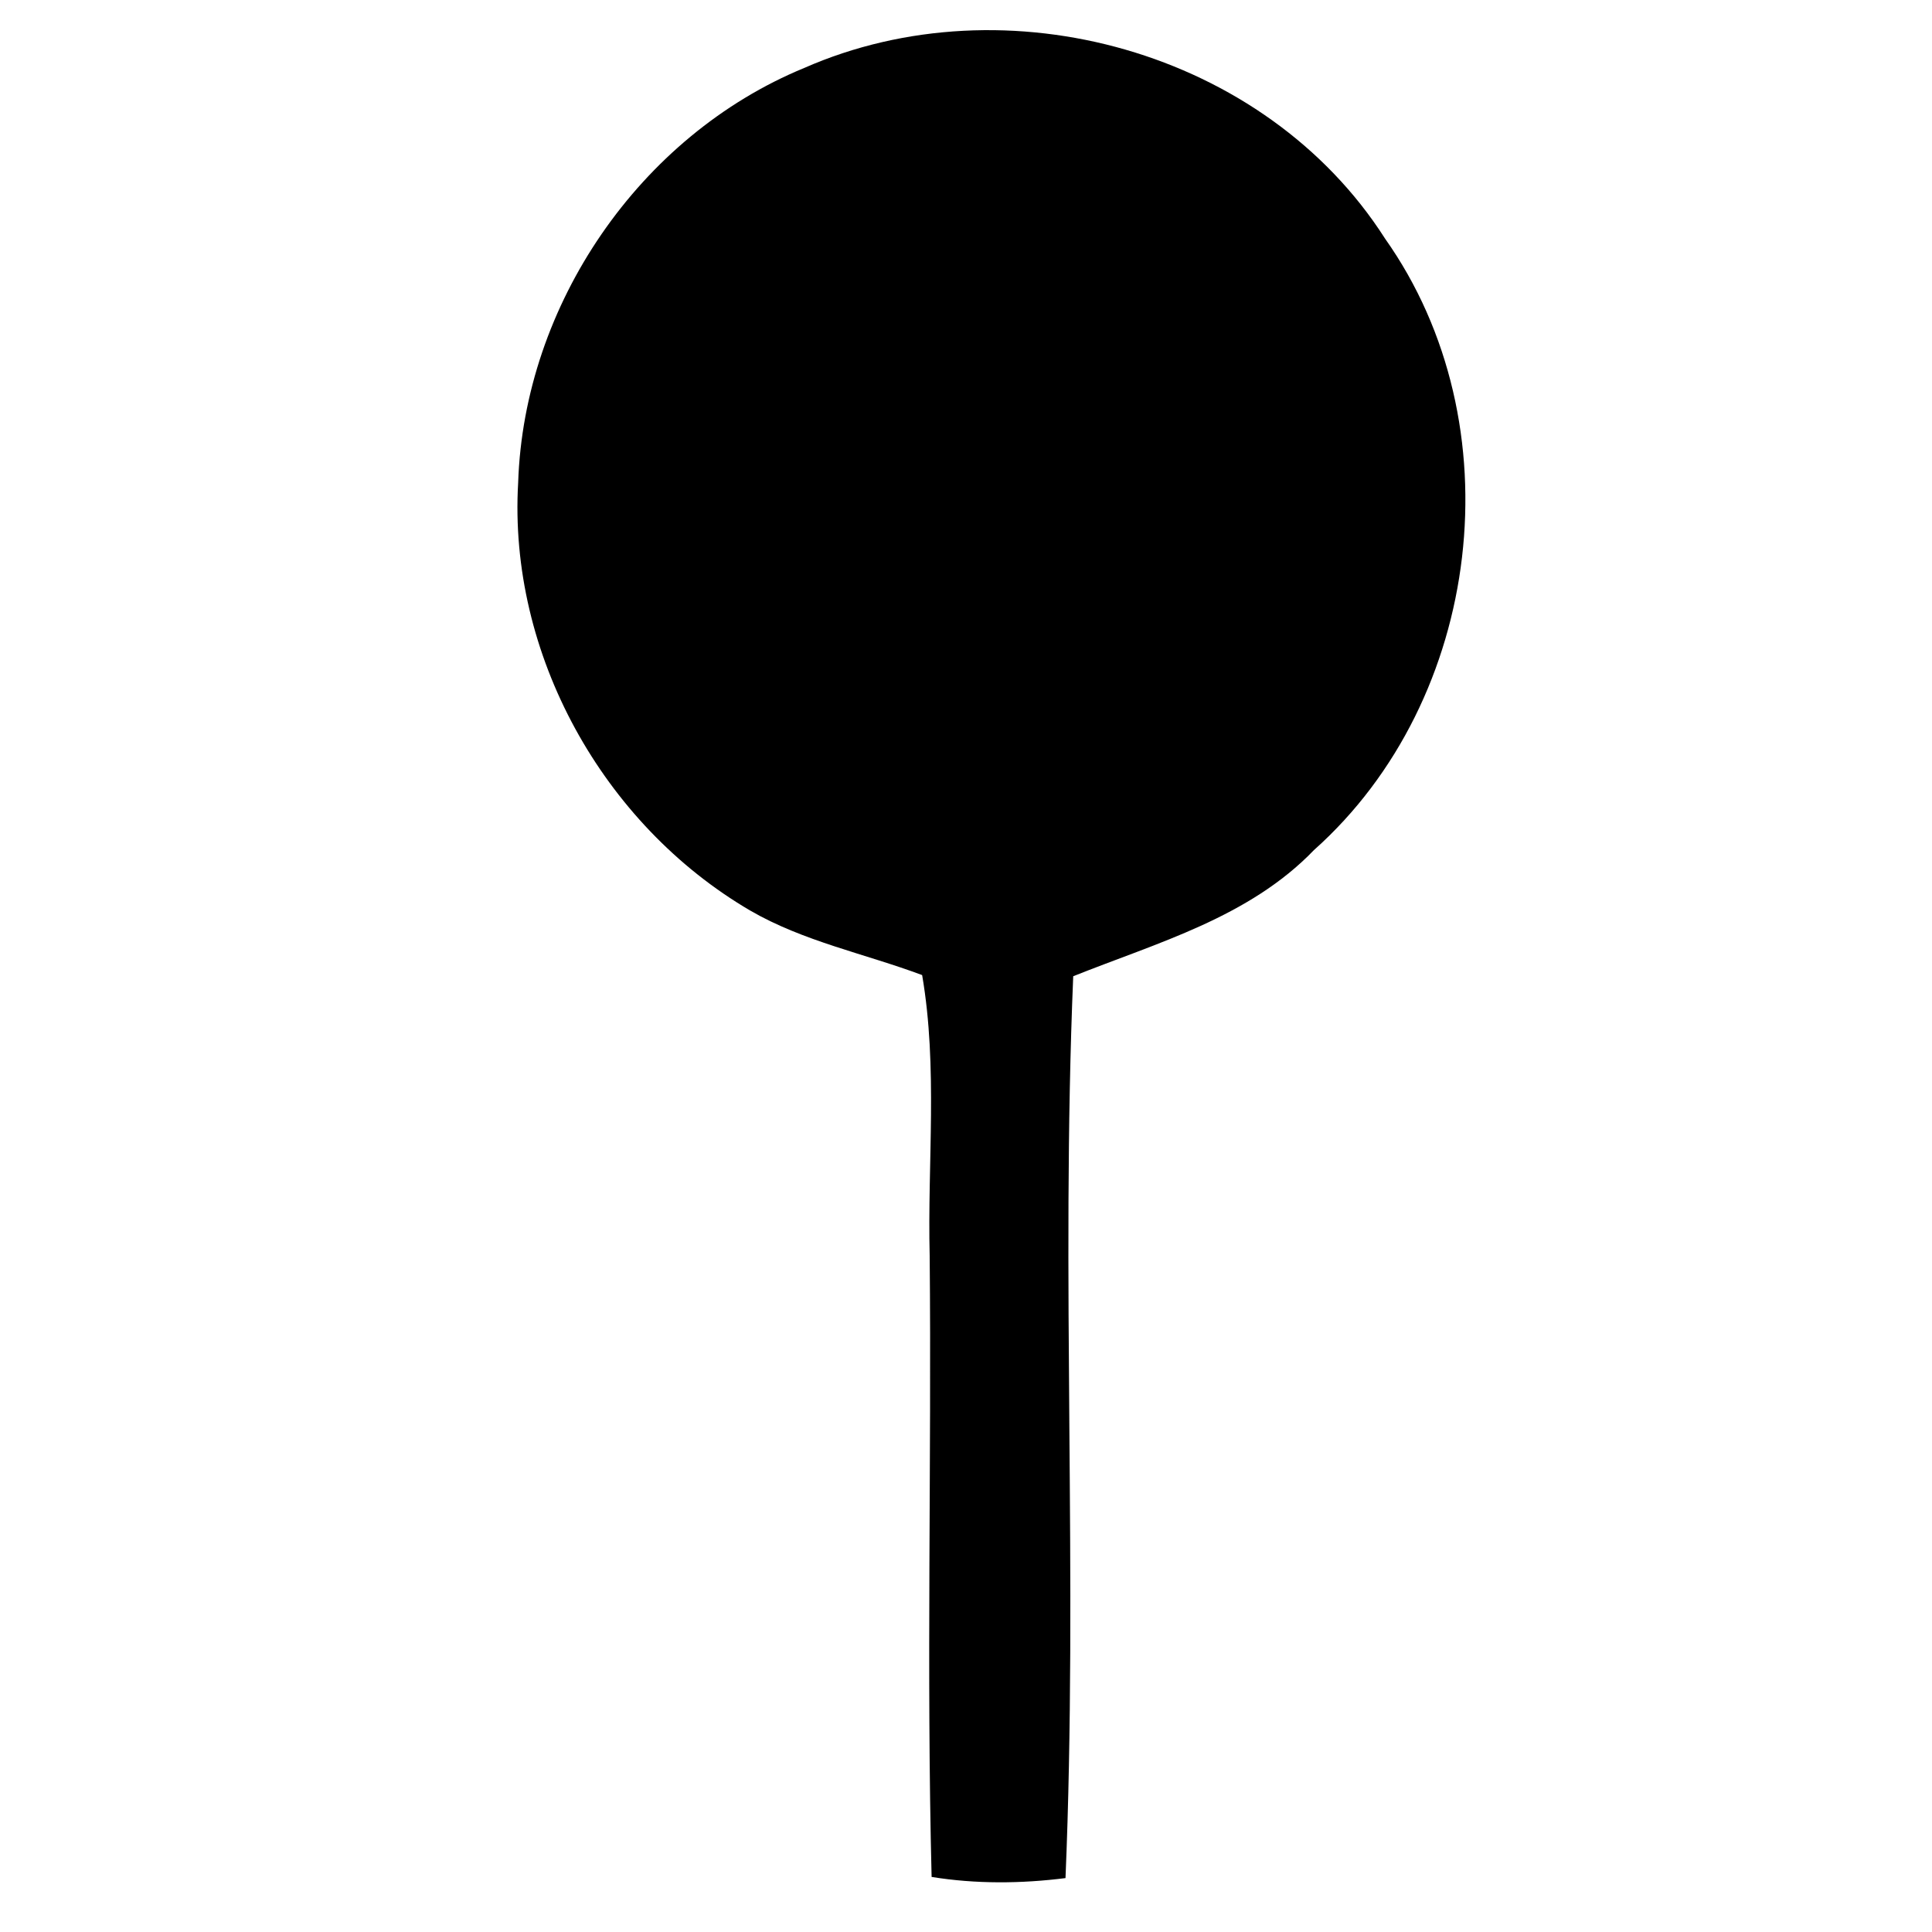 <?xml version="1.0" encoding="UTF-8" ?>
<!DOCTYPE svg PUBLIC "-//W3C//DTD SVG 1.1//EN" "http://www.w3.org/Graphics/SVG/1.1/DTD/svg11.dtd">
<svg width="100pt" height="100pt" viewBox="0 0 100 100" version="1.1" xmlns="http://www.w3.org/2000/svg">
<g id="#ffffffff">
</g>
<g id="#000000ff">
<path fill="#000000" opacity="1.00" d=" M 41.62 3.52 C 52.08 -1.08 65.49 2.64 71.69 12.35 C 78.47 21.93 76.76 36.20 68.01 44.00 C 64.65 47.49 59.90 48.79 55.55 50.53 C 54.90 66.07 55.80 81.67 55.15 97.21 C 52.85 97.50 50.51 97.52 48.22 97.15 C 47.95 86.44 48.22 75.71 48.12 65.00 C 48.00 60.16 48.55 55.26 47.73 50.47 C 44.76 49.36 41.59 48.73 38.83 47.13 C 31.19 42.66 26.30 33.84 26.82 24.98 C 27.12 15.78 33.10 7.03 41.62 3.52 Z" />
</g>
</svg>

